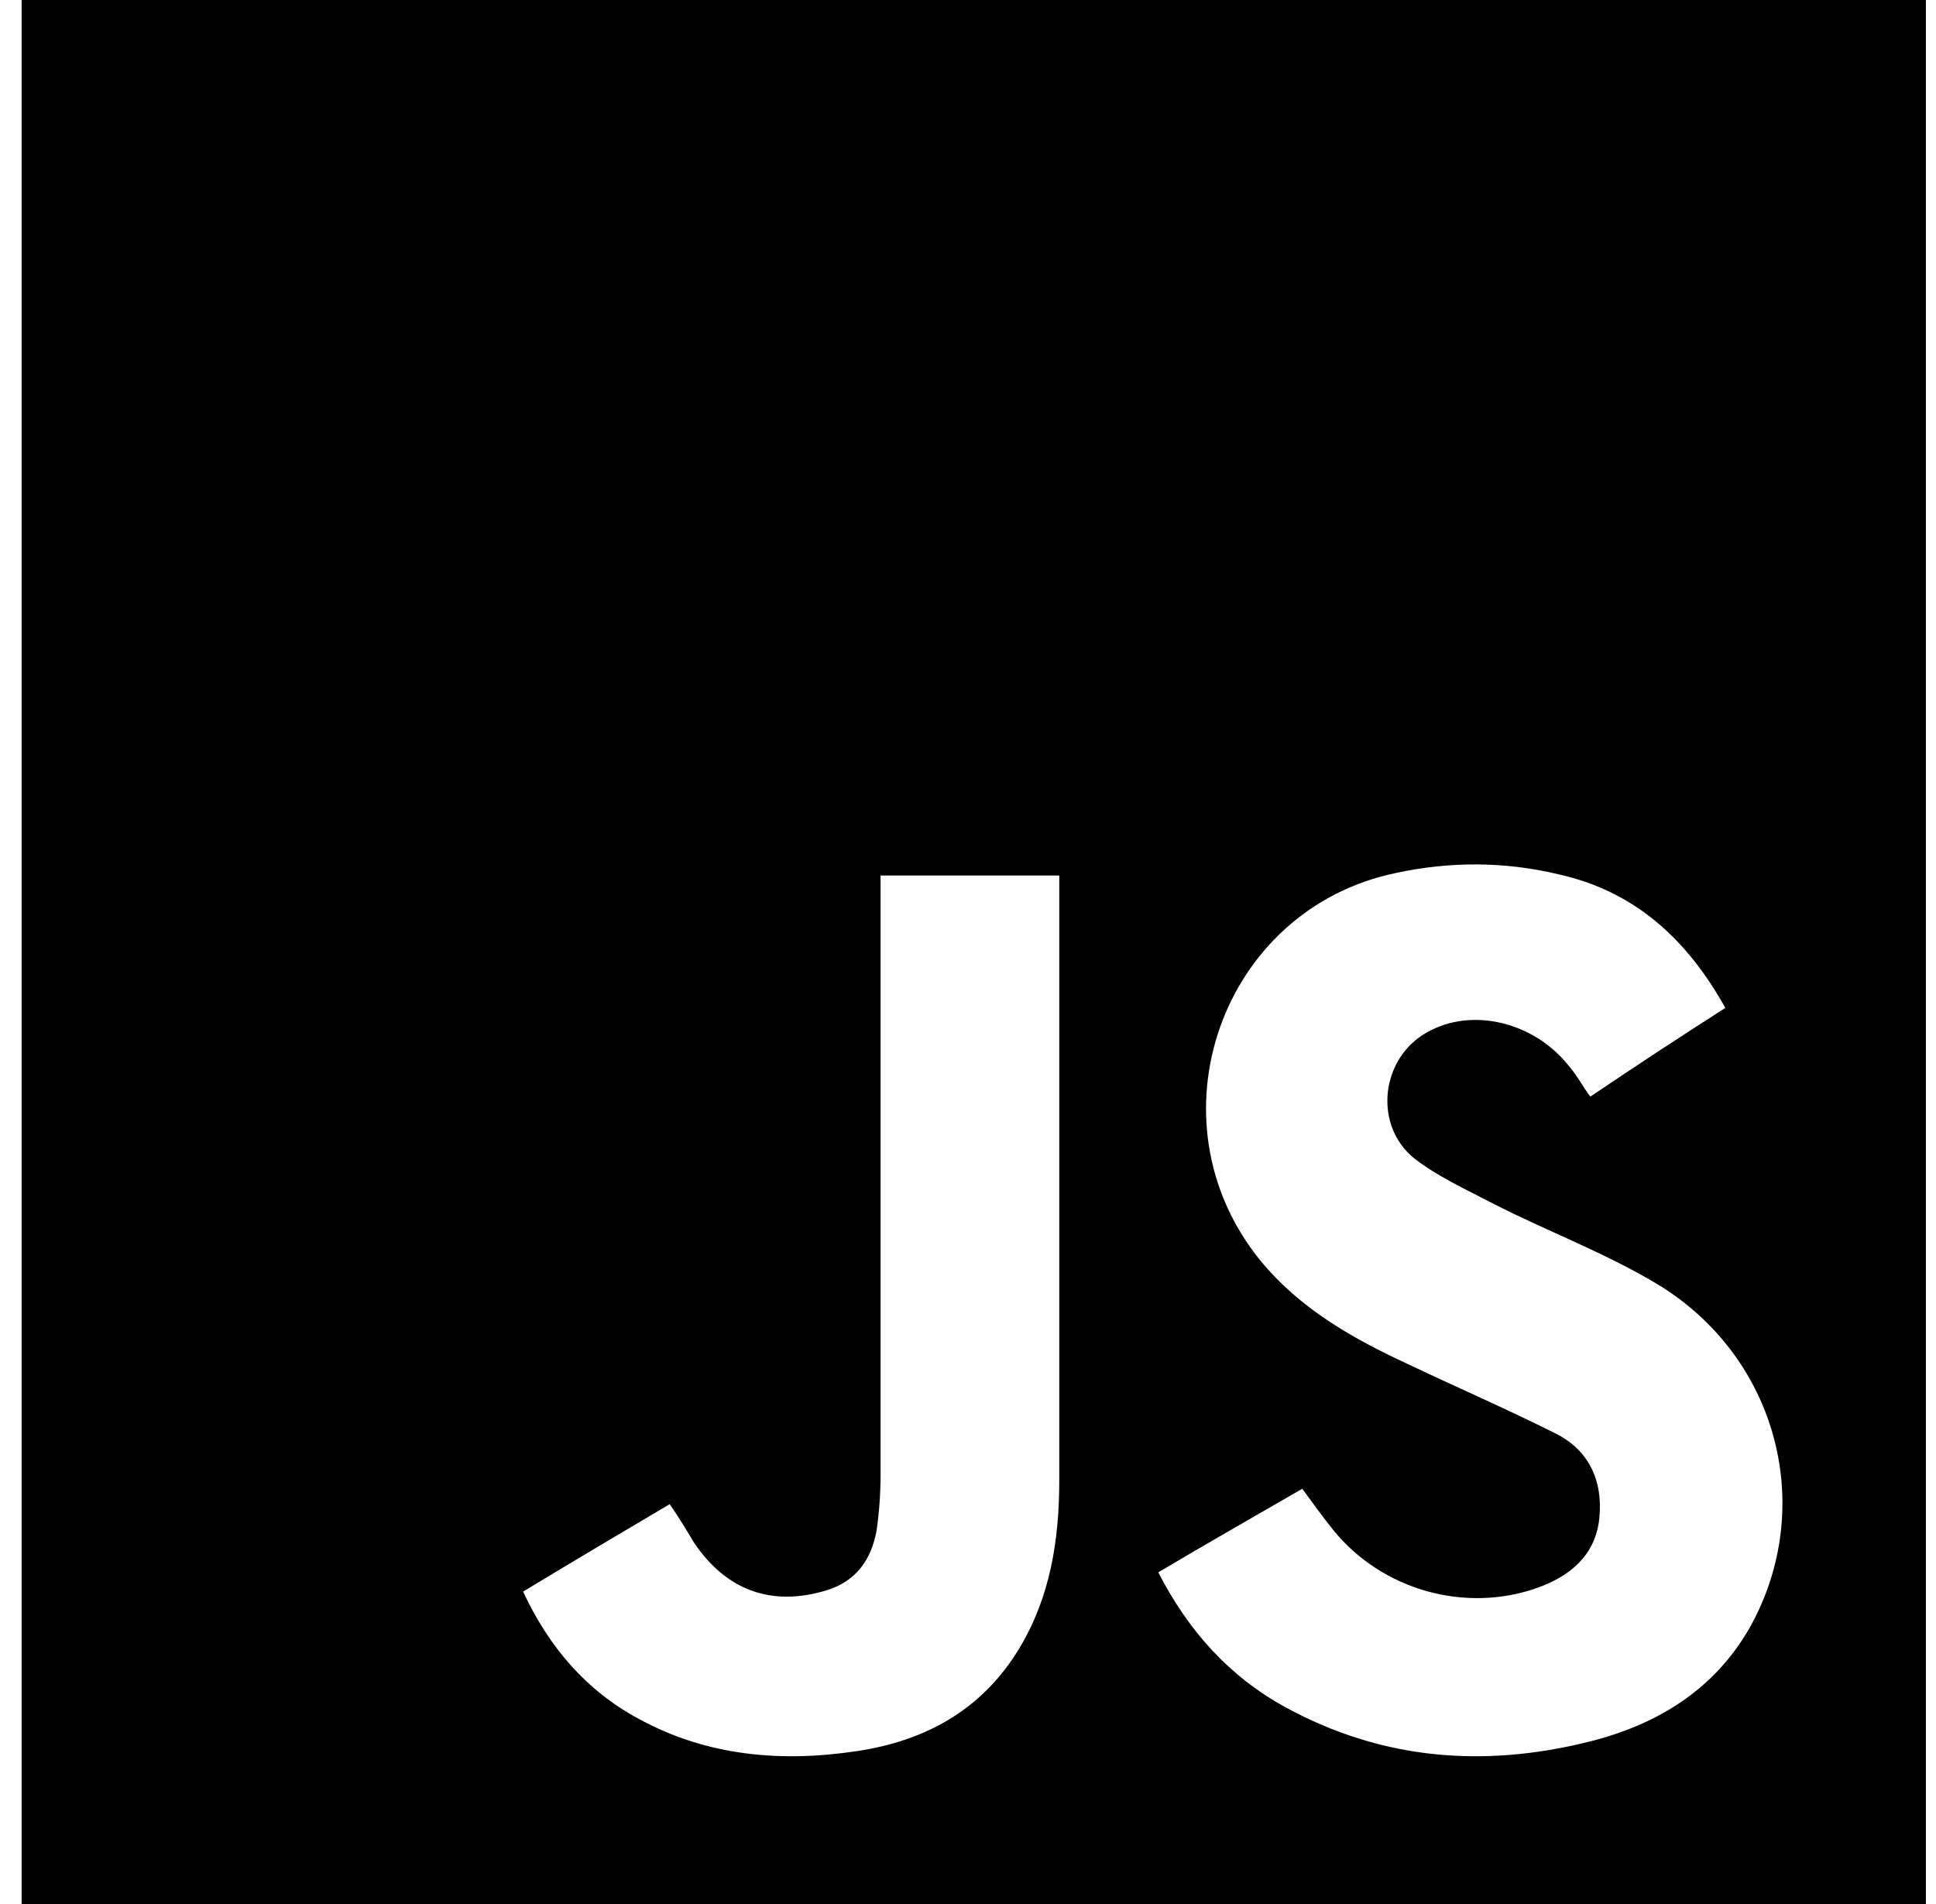 <svg width="61" height="60" viewBox="0 0 61 60" fill="none" xmlns="http://www.w3.org/2000/svg">
<path d="M0.682 0C20.696 0 40.669 0 60.682 0C60.682 20.014 60.682 40.027 60.682 60C40.709 60 20.696 60 0.682 60C0.682 39.946 0.682 19.973 0.682 0ZM54.362 31.762C53.147 29.575 51.486 28.076 49.095 27.549C47.394 27.144 45.692 27.144 43.991 27.508C38.481 28.643 36.131 35.287 39.696 39.703C40.952 41.242 42.613 42.174 44.355 42.984C45.895 43.714 47.475 44.402 49.014 45.172C50.068 45.699 50.513 46.671 50.392 47.846C50.27 49.021 49.46 49.669 48.447 50.034C46.178 50.844 43.545 50.115 42.006 48.211C41.681 47.806 41.357 47.36 41.033 46.914C39.494 47.806 37.995 48.656 36.496 49.548C37.428 51.371 38.724 52.829 40.507 53.801C43.545 55.462 46.746 55.706 50.027 54.895C52.174 54.369 53.997 53.275 55.132 51.29C57.239 47.522 56.023 42.822 52.296 40.513C50.635 39.5 48.771 38.812 47.029 37.92C46.178 37.475 45.287 37.069 44.558 36.502C43.261 35.449 43.505 33.342 44.963 32.532C46.381 31.722 48.366 32.208 49.46 33.626C49.703 33.91 49.865 34.234 50.108 34.558C51.486 33.626 52.904 32.694 54.362 31.762ZM16.482 50.155C17.293 51.897 18.467 53.275 20.128 54.166C22.276 55.341 24.625 55.544 27.016 55.179C29.163 54.855 30.945 53.883 32.12 51.938C33.093 50.317 33.376 48.535 33.376 46.631C33.376 40.473 33.376 34.315 33.376 28.157C33.376 27.995 33.376 27.792 33.376 27.59C31.472 27.59 29.649 27.59 27.745 27.59C27.745 27.832 27.745 28.035 27.745 28.278C27.745 34.355 27.745 40.392 27.745 46.469C27.745 47.036 27.704 47.644 27.623 48.211C27.461 49.142 26.975 49.831 26.043 50.115C24.301 50.642 22.883 50.115 21.87 48.616C21.627 48.211 21.384 47.806 21.101 47.4C19.521 48.332 18.022 49.224 16.482 50.155Z" fill="black"/>
</svg>
